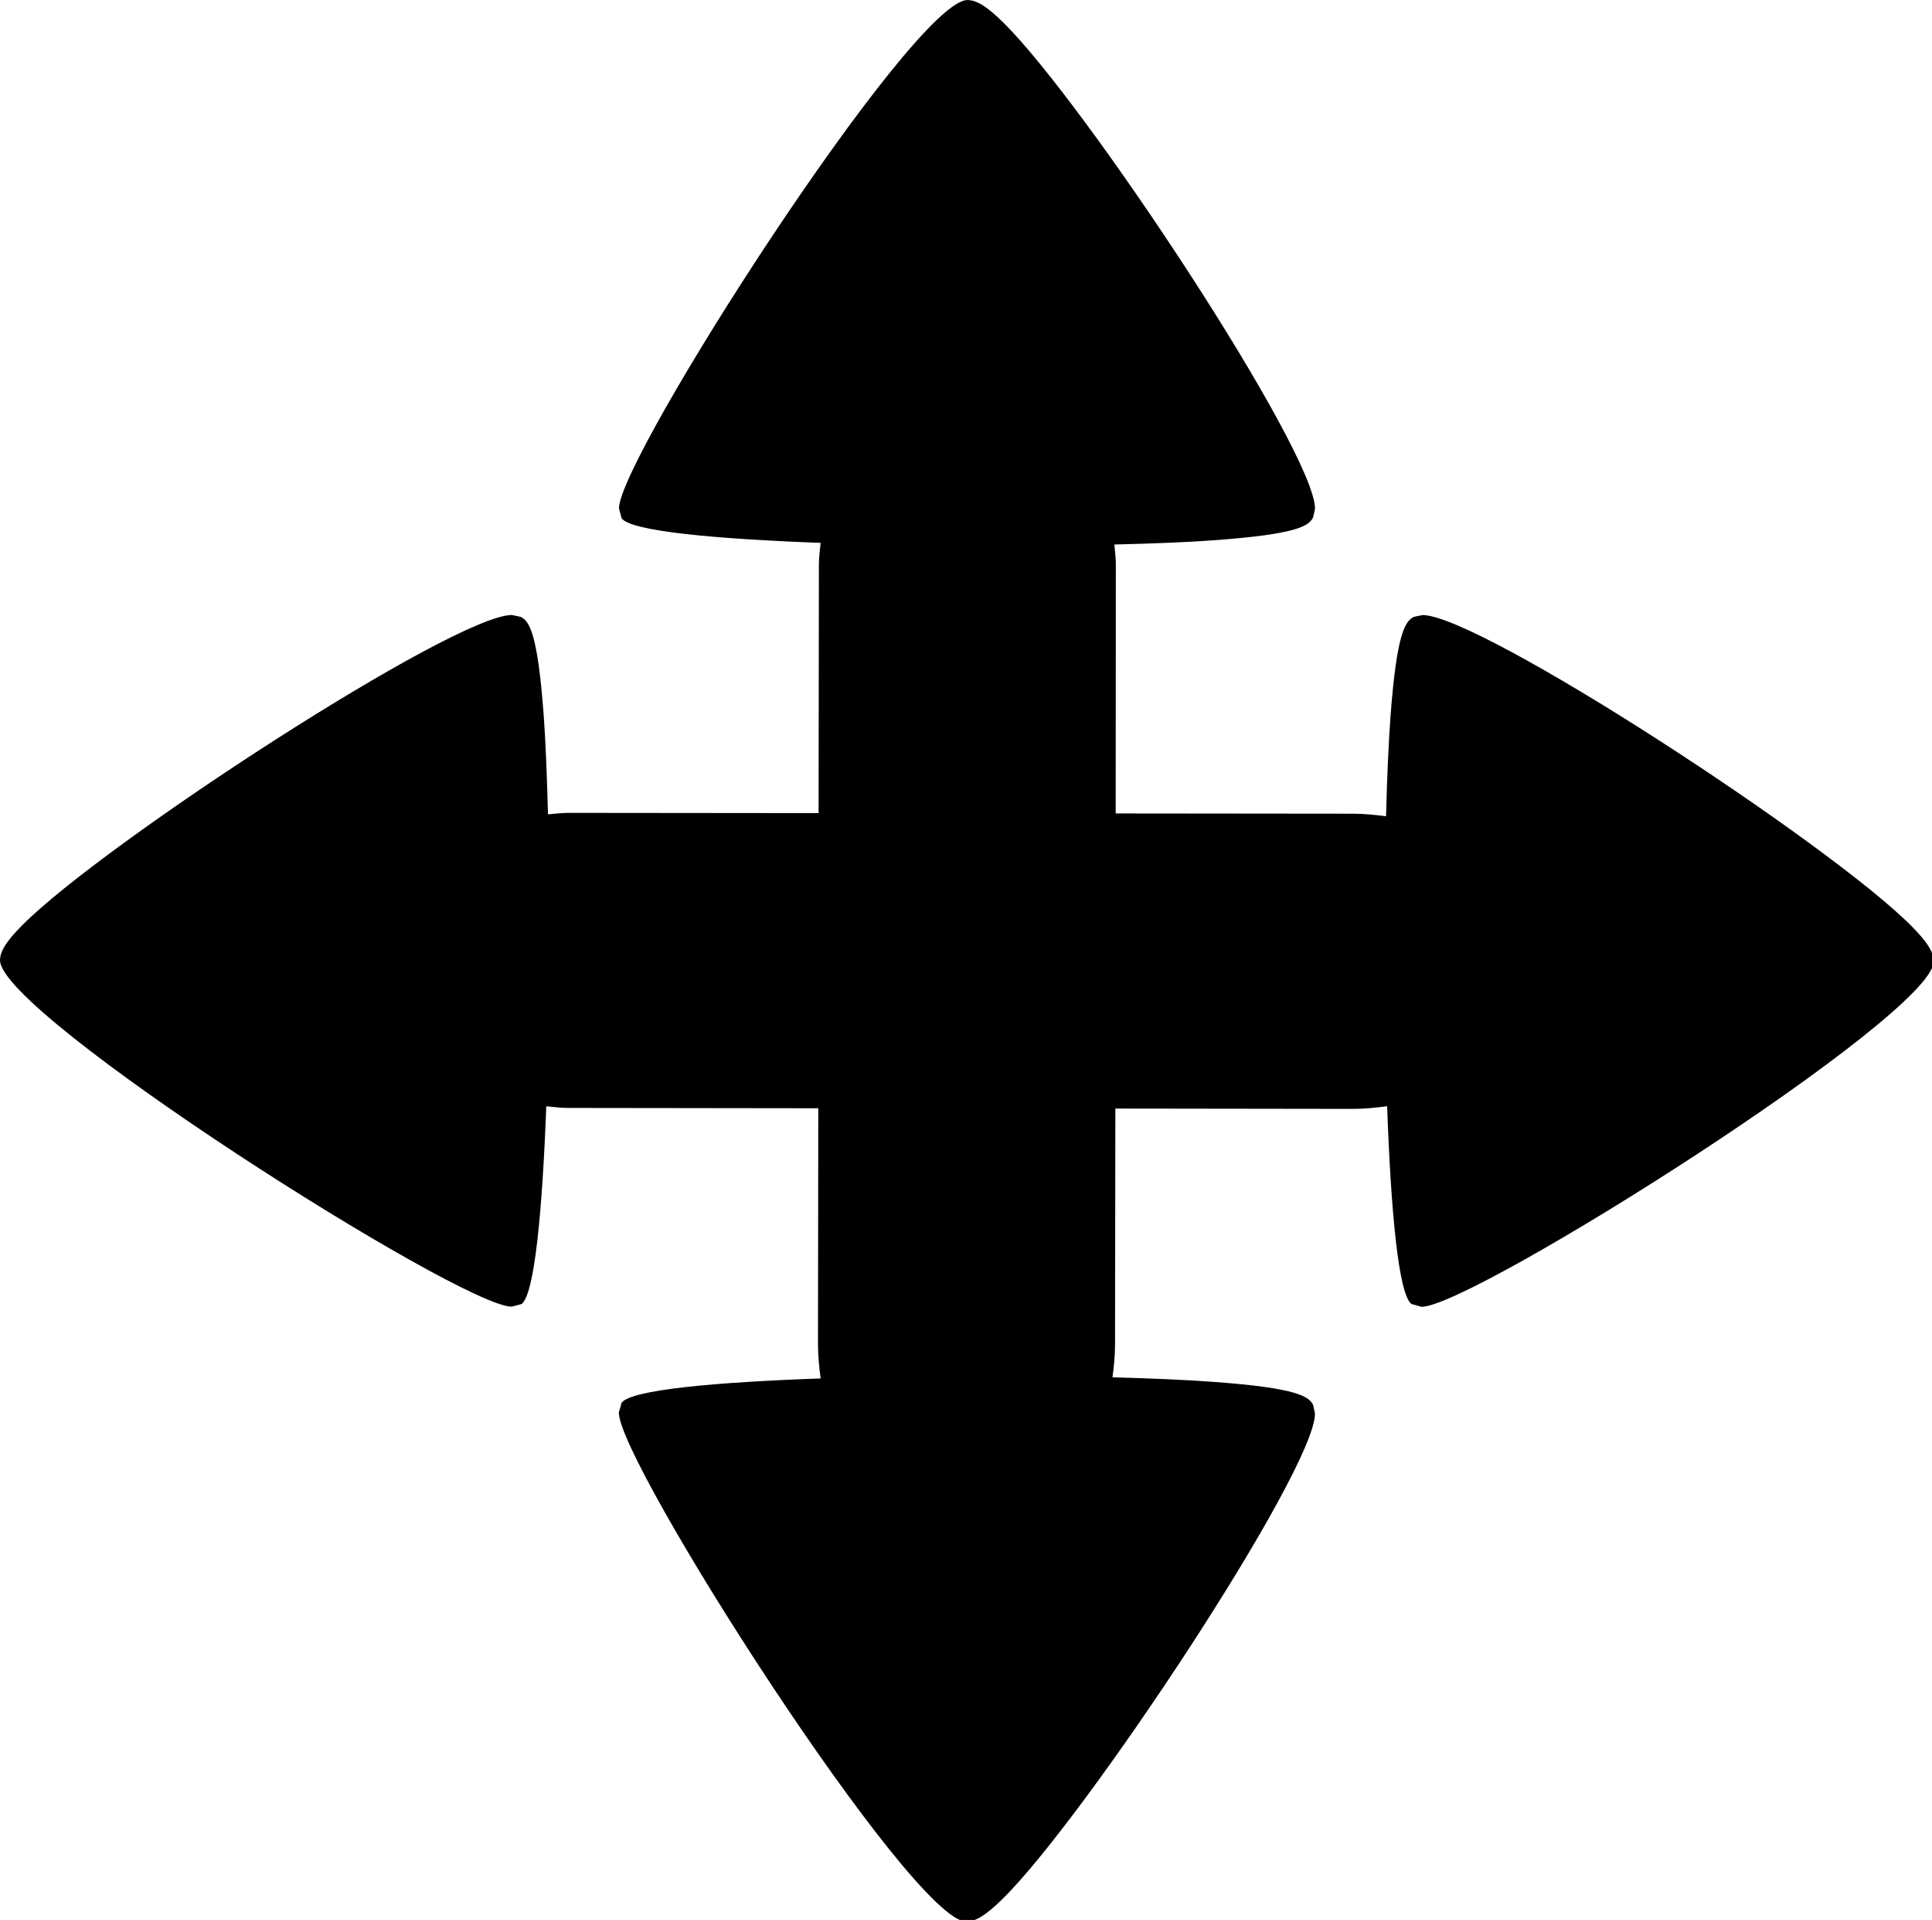 <?xml version="1.0" encoding="UTF-8" standalone="no"?>
<svg
   xmlns:dc="http://purl.org/dc/elements/1.1/"
   xmlns:cc="http://creativecommons.org/ns#"
   xmlns:rdf="http://www.w3.org/1999/02/22-rdf-syntax-ns#"
   xmlns:svg="http://www.w3.org/2000/svg"
   xmlns="http://www.w3.org/2000/svg"
   xmlns:sodipodi="http://sodipodi.sourceforge.net/DTD/sodipodi-0.dtd"
   xmlns:inkscape="http://www.inkscape.org/namespaces/inkscape"
   version="1.1"
   x="0px"
   y="0px"
   width="40.23"
   height="39.971"
   viewBox="0 0 40.23 39.971"
   enable-background="new 0 0 100 100"
   xml:space="preserve"
   id="svg2"
   inkscape:version="0.48.4 r9939"
   sodipodi:docname="move.svg"><defs
   id="defs10" /><sodipodi:namedview
   pagecolor="#ffffff"
   bordercolor="#666666"
   borderopacity="1"
   objecttolerance="10"
   gridtolerance="10"
   guidetolerance="10"
   inkscape:pageopacity="0"
   inkscape:pageshadow="2"
   inkscape:window-width="640"
   inkscape:window-height="480"
   id="namedview8"
   showgrid="false"
   fit-margin-top="0"
   fit-margin-left="0"
   fit-margin-right="0"
   fit-margin-bottom="0"
   inkscape:zoom="2.36"
   inkscape:cx="47.905143"
   inkscape:cy="47.343143"
   inkscape:window-x="0"
   inkscape:window-y="0"
   inkscape:window-maximized="0"
   inkscape:current-layer="svg2" />
<g
   id="Captions"
   transform="translate(-2.095,-57.372)">
</g>
<g
   id="Your_Icon"
   transform="matrix(0.419,0,0,0.419,-0.877,-0.78)">
	<path
   d="M 97.098,47.887 C 93.088,43.815 75.645,32.422 72.786,32.422 l -0.428,0.089 c -0.421,0.21 -0.849,0.768 -1.16,4.93 -0.094,1.258 -0.172,2.994 -0.223,4.979 -0.541,-0.07 -1.094,-0.128 -1.662,-0.128 L 57.539,42.28 57.547,29.922 c 0,-0.347 -0.047,-0.67 -0.073,-1.005 1.958,-0.047 3.671,-0.116 4.917,-0.21 4.189,-0.3 4.75,-0.717 4.961,-1.137 l 0.093,-0.429 C 67.453,24.303 56.021,6.953 51.925,2.954 51.147,2.183 50.609,1.856 50.165,1.864 47.439,1.911 32.854,24.61 32.854,27.121 l 0.132,0.495 c 0.467,0.643 4.688,1.027 9.89,1.219 -0.031,0.354 -0.086,0.696 -0.086,1.062 L 42.774,42.263 30.331,42.251 c -0.343,0 -0.67,0.046 -1.005,0.073 -0.05,-1.946 -0.121,-3.644 -0.21,-4.882 -0.304,-4.162 -0.725,-4.724 -1.145,-4.93 L 27.535,32.419 C 24.678,32.414 7.219,43.771 3.193,47.84 2.414,48.615 2.087,49.145 2.095,49.584 2.142,52.298 24.989,66.786 27.52,66.786 l 0.491,-0.129 c 0.65,-0.471 1.036,-4.66 1.23,-9.827 0.358,0.031 0.705,0.082 1.075,0.082 l 12.443,0.016 -0.015,11.704 c 0,0.588 0.058,1.16 0.132,1.721 -5.202,0.183 -9.418,0.561 -9.89,1.207 l -0.14,0.49 c 0,2.508 14.539,25.246 17.264,25.293 0.444,0.008 0.981,-0.319 1.768,-1.091 C 55.975,92.266 67.444,74.94 67.444,72.097 L 67.351,71.668 C 67.14,71.252 66.58,70.827 62.39,70.523 c -1.266,-0.097 -3.01,-0.171 -5.011,-0.226 0.074,-0.537 0.128,-1.086 0.128,-1.651 l 0.016,-11.703 11.774,0.016 c 0.592,0 1.168,-0.055 1.732,-0.133 0.184,5.171 0.564,9.36 1.211,9.827 l 0.499,0.141 c 2.522,0 25.409,-14.445 25.455,-17.155 0.009,-0.44 -0.317,-0.974 -1.096,-1.752 z"
   id="path6"
   inkscape:connector-curvature="0"
   style="fill:#000000" />
</g>
</svg>